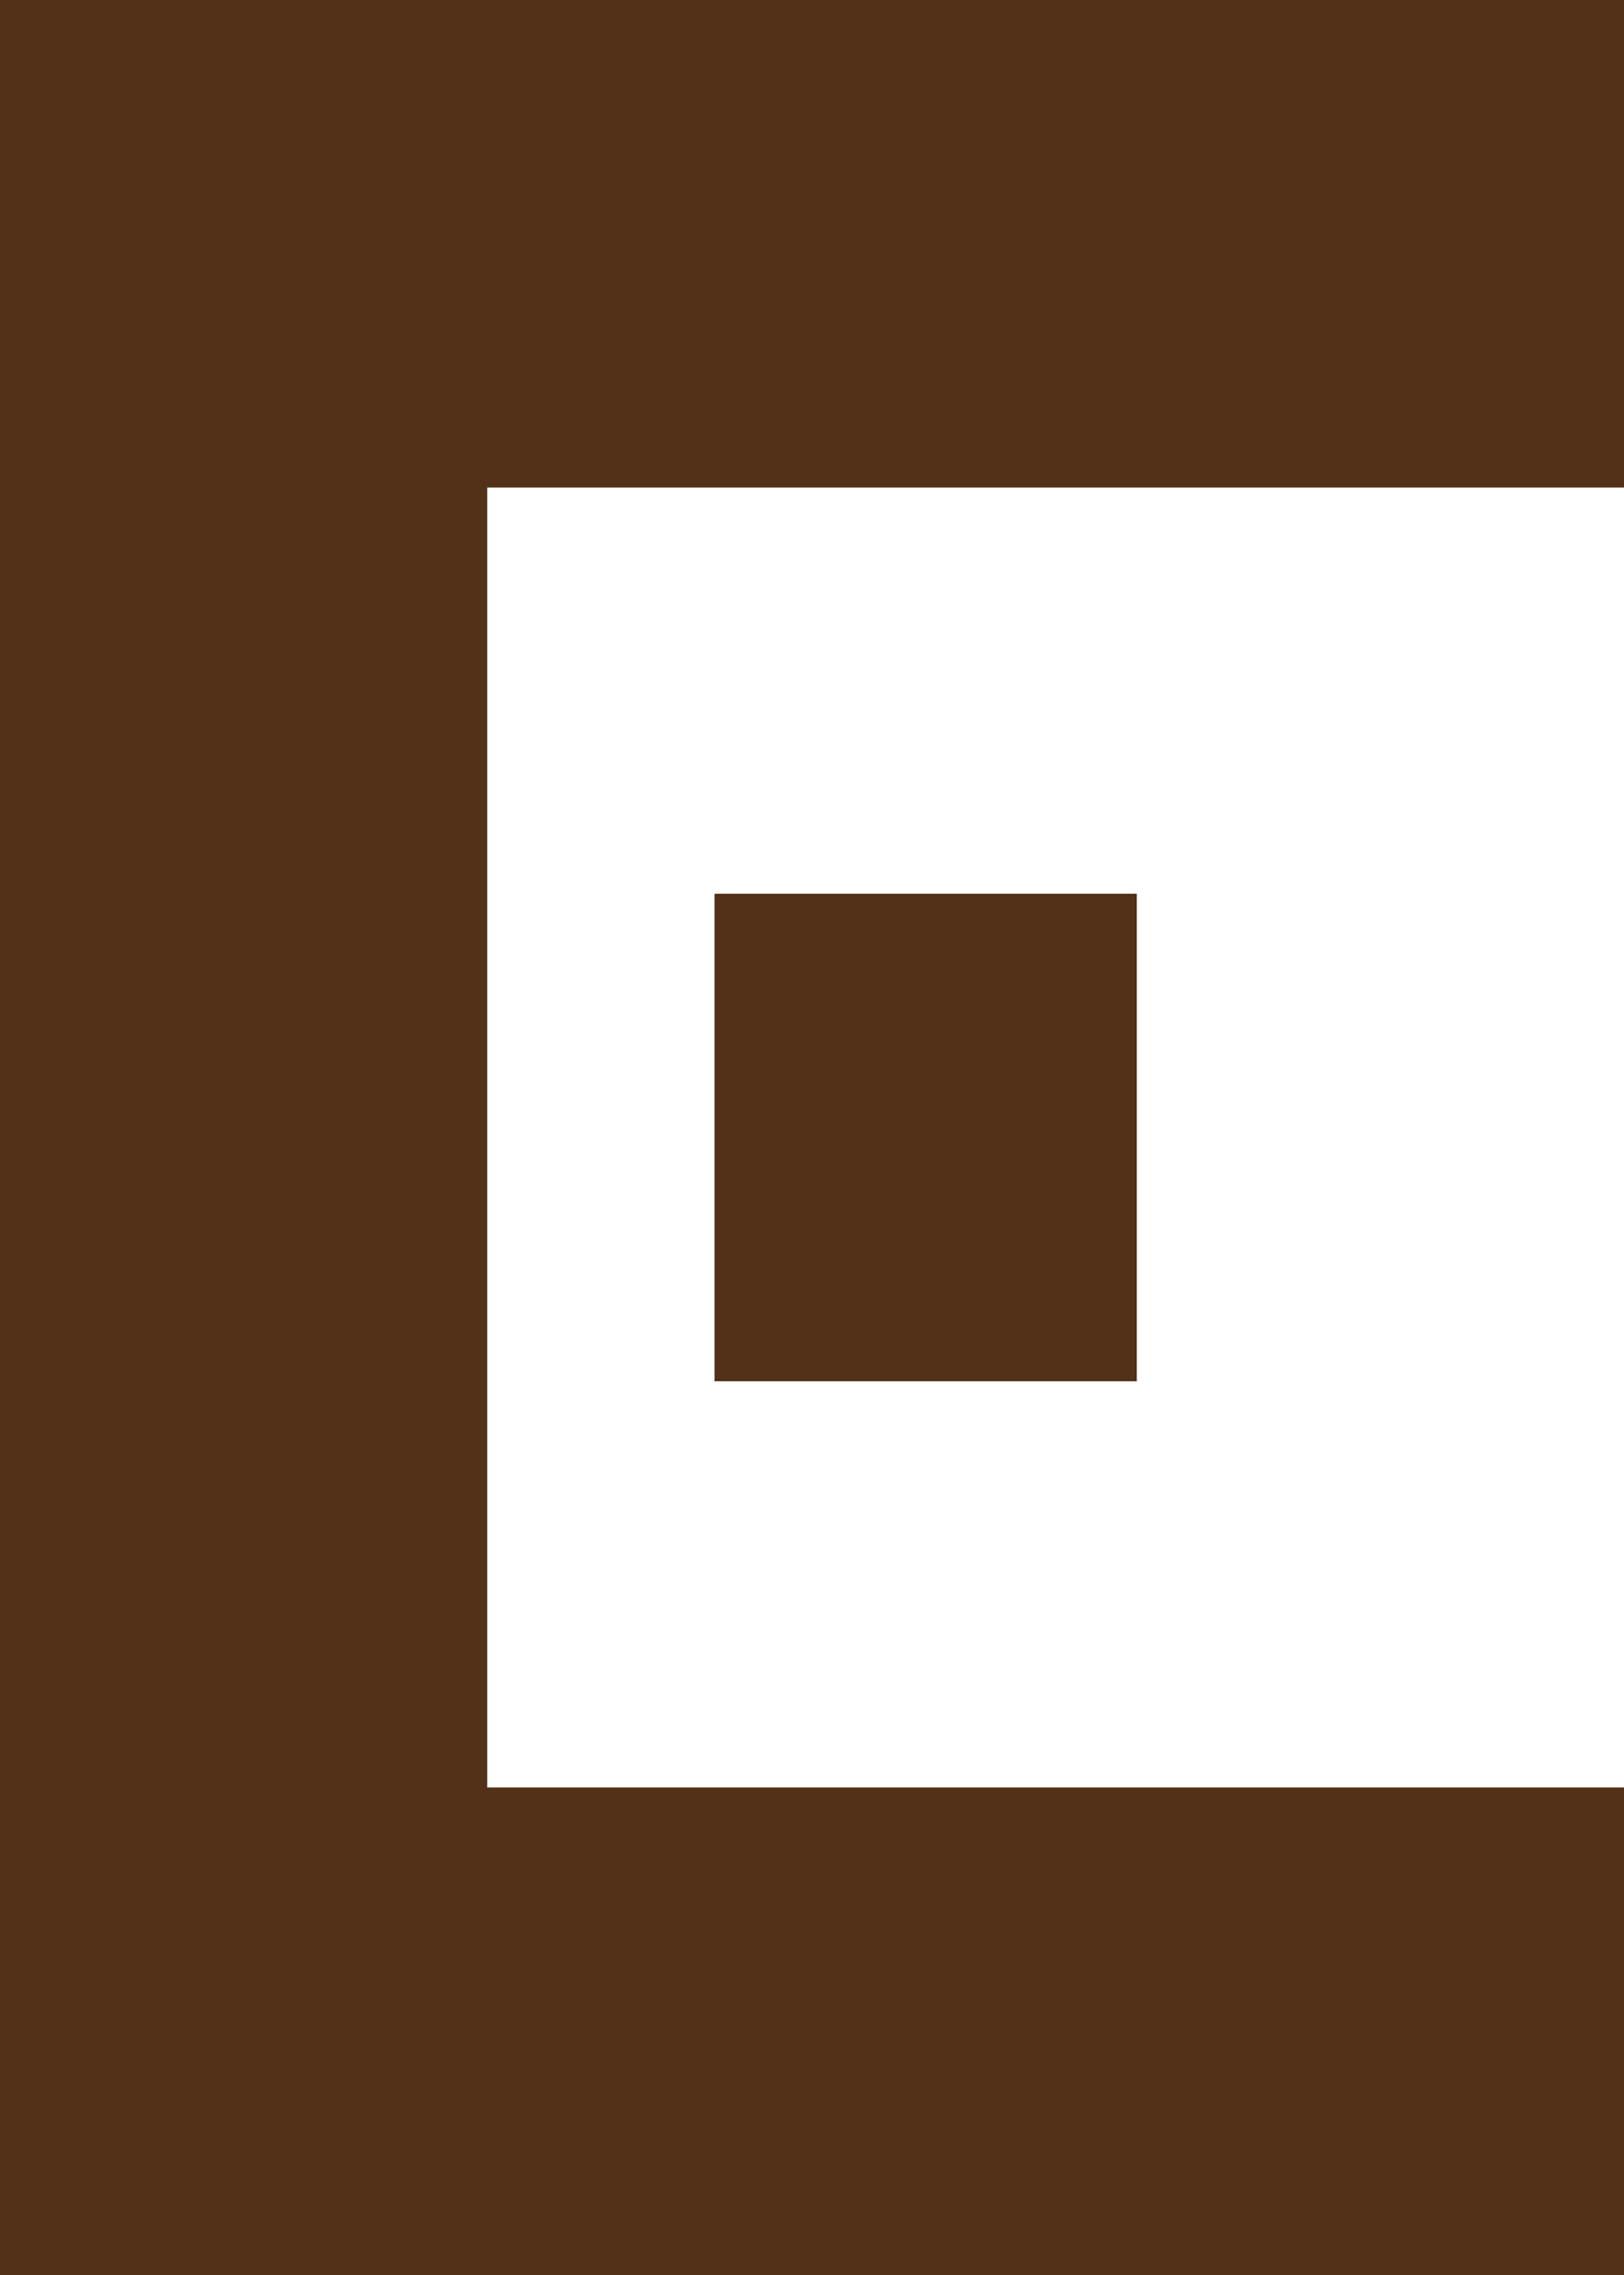 <svg xmlns="http://www.w3.org/2000/svg" viewBox="0 0 500 700">
    <g fill="#533118">
        <path d="M500 0 L0 0 L0 700 L 700 700 L 700 550 L 150 550  L 150 150 L 500 150 Z" />
        <rect x="220" y="275" width="130" height="150"/>
      
        <path d="M520.5 78.1z"/>
    </g>
</svg>